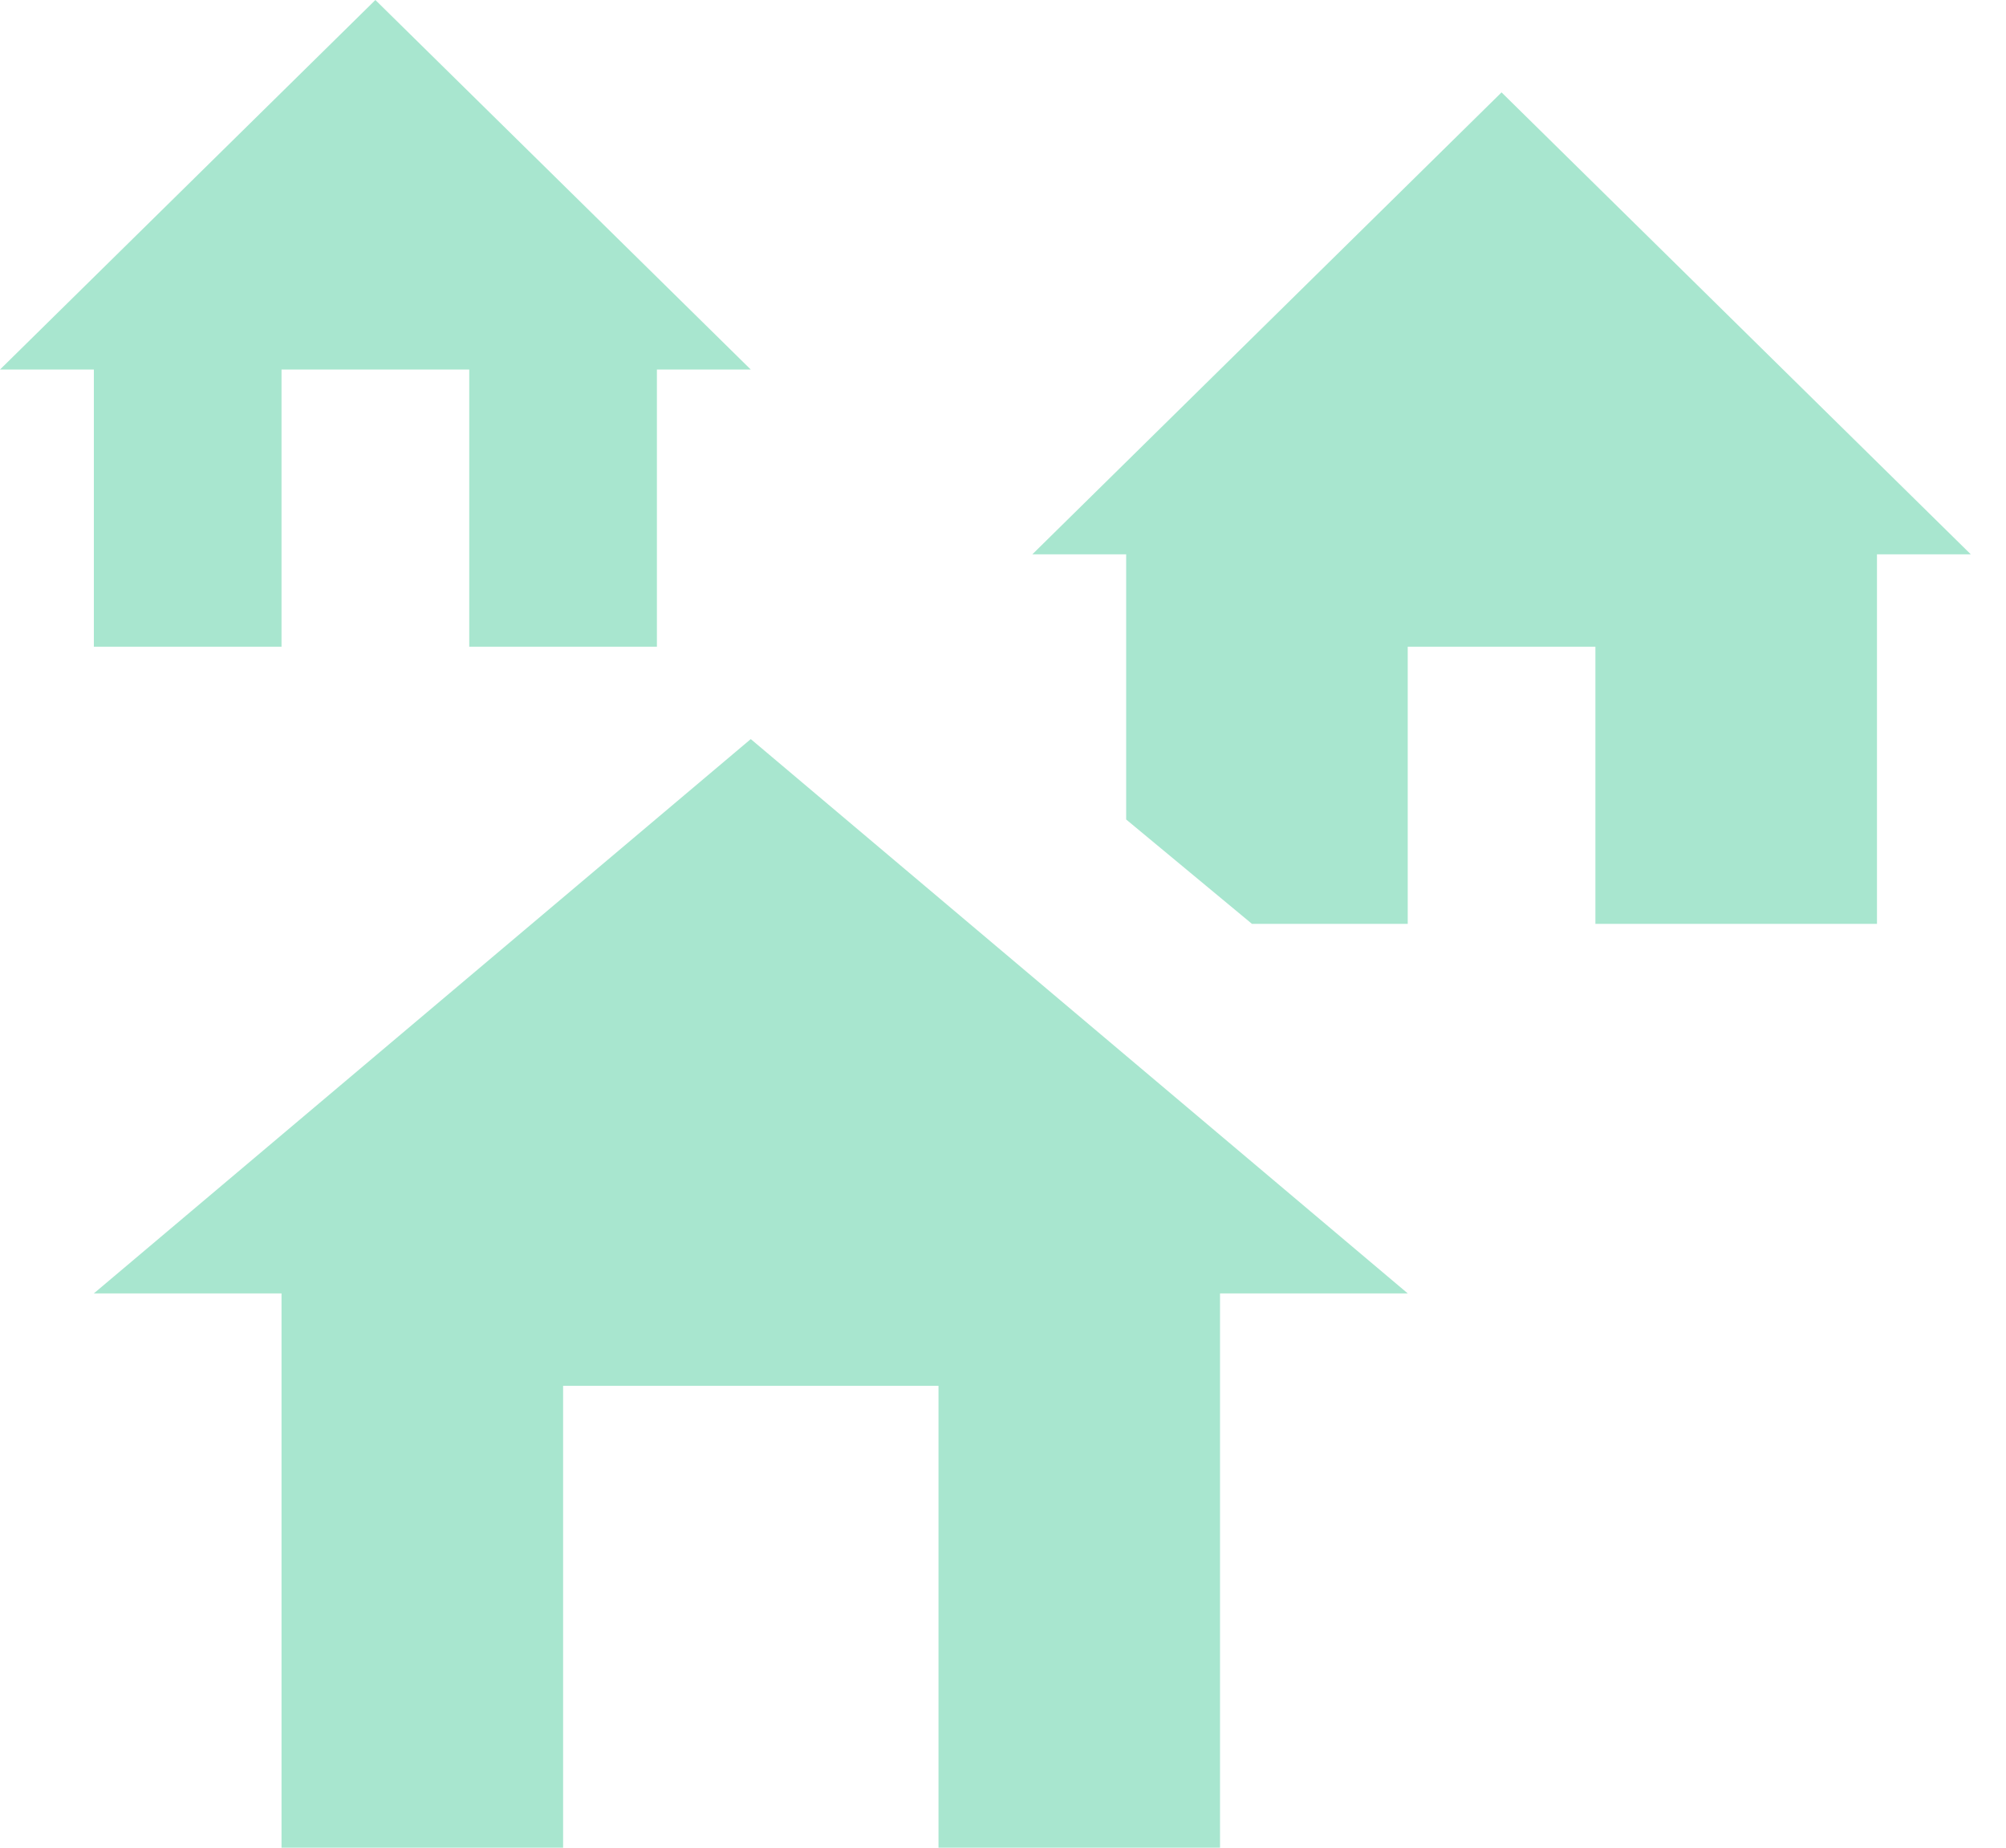 <svg width="38" height="35" viewBox="0 0 38 35" fill="none" xmlns="http://www.w3.org/2000/svg">
<path d="M26.667 24.5H23.111V35H17.778V26.25H10.667V35H5.333V24.5H1.778L14.222 14L26.667 24.5ZM7.111 0L14.222 7H12.444V12.25H8.889V7H5.333V12.25H1.778V7H0L7.111 0ZM28.444 1.75L37.333 10.5H35.556V17.5H30.222V12.25H26.667V17.5H23.716L21.333 15.523V10.5H19.556L28.444 1.75Z" fill="#A8E6CF"/>
</svg>
